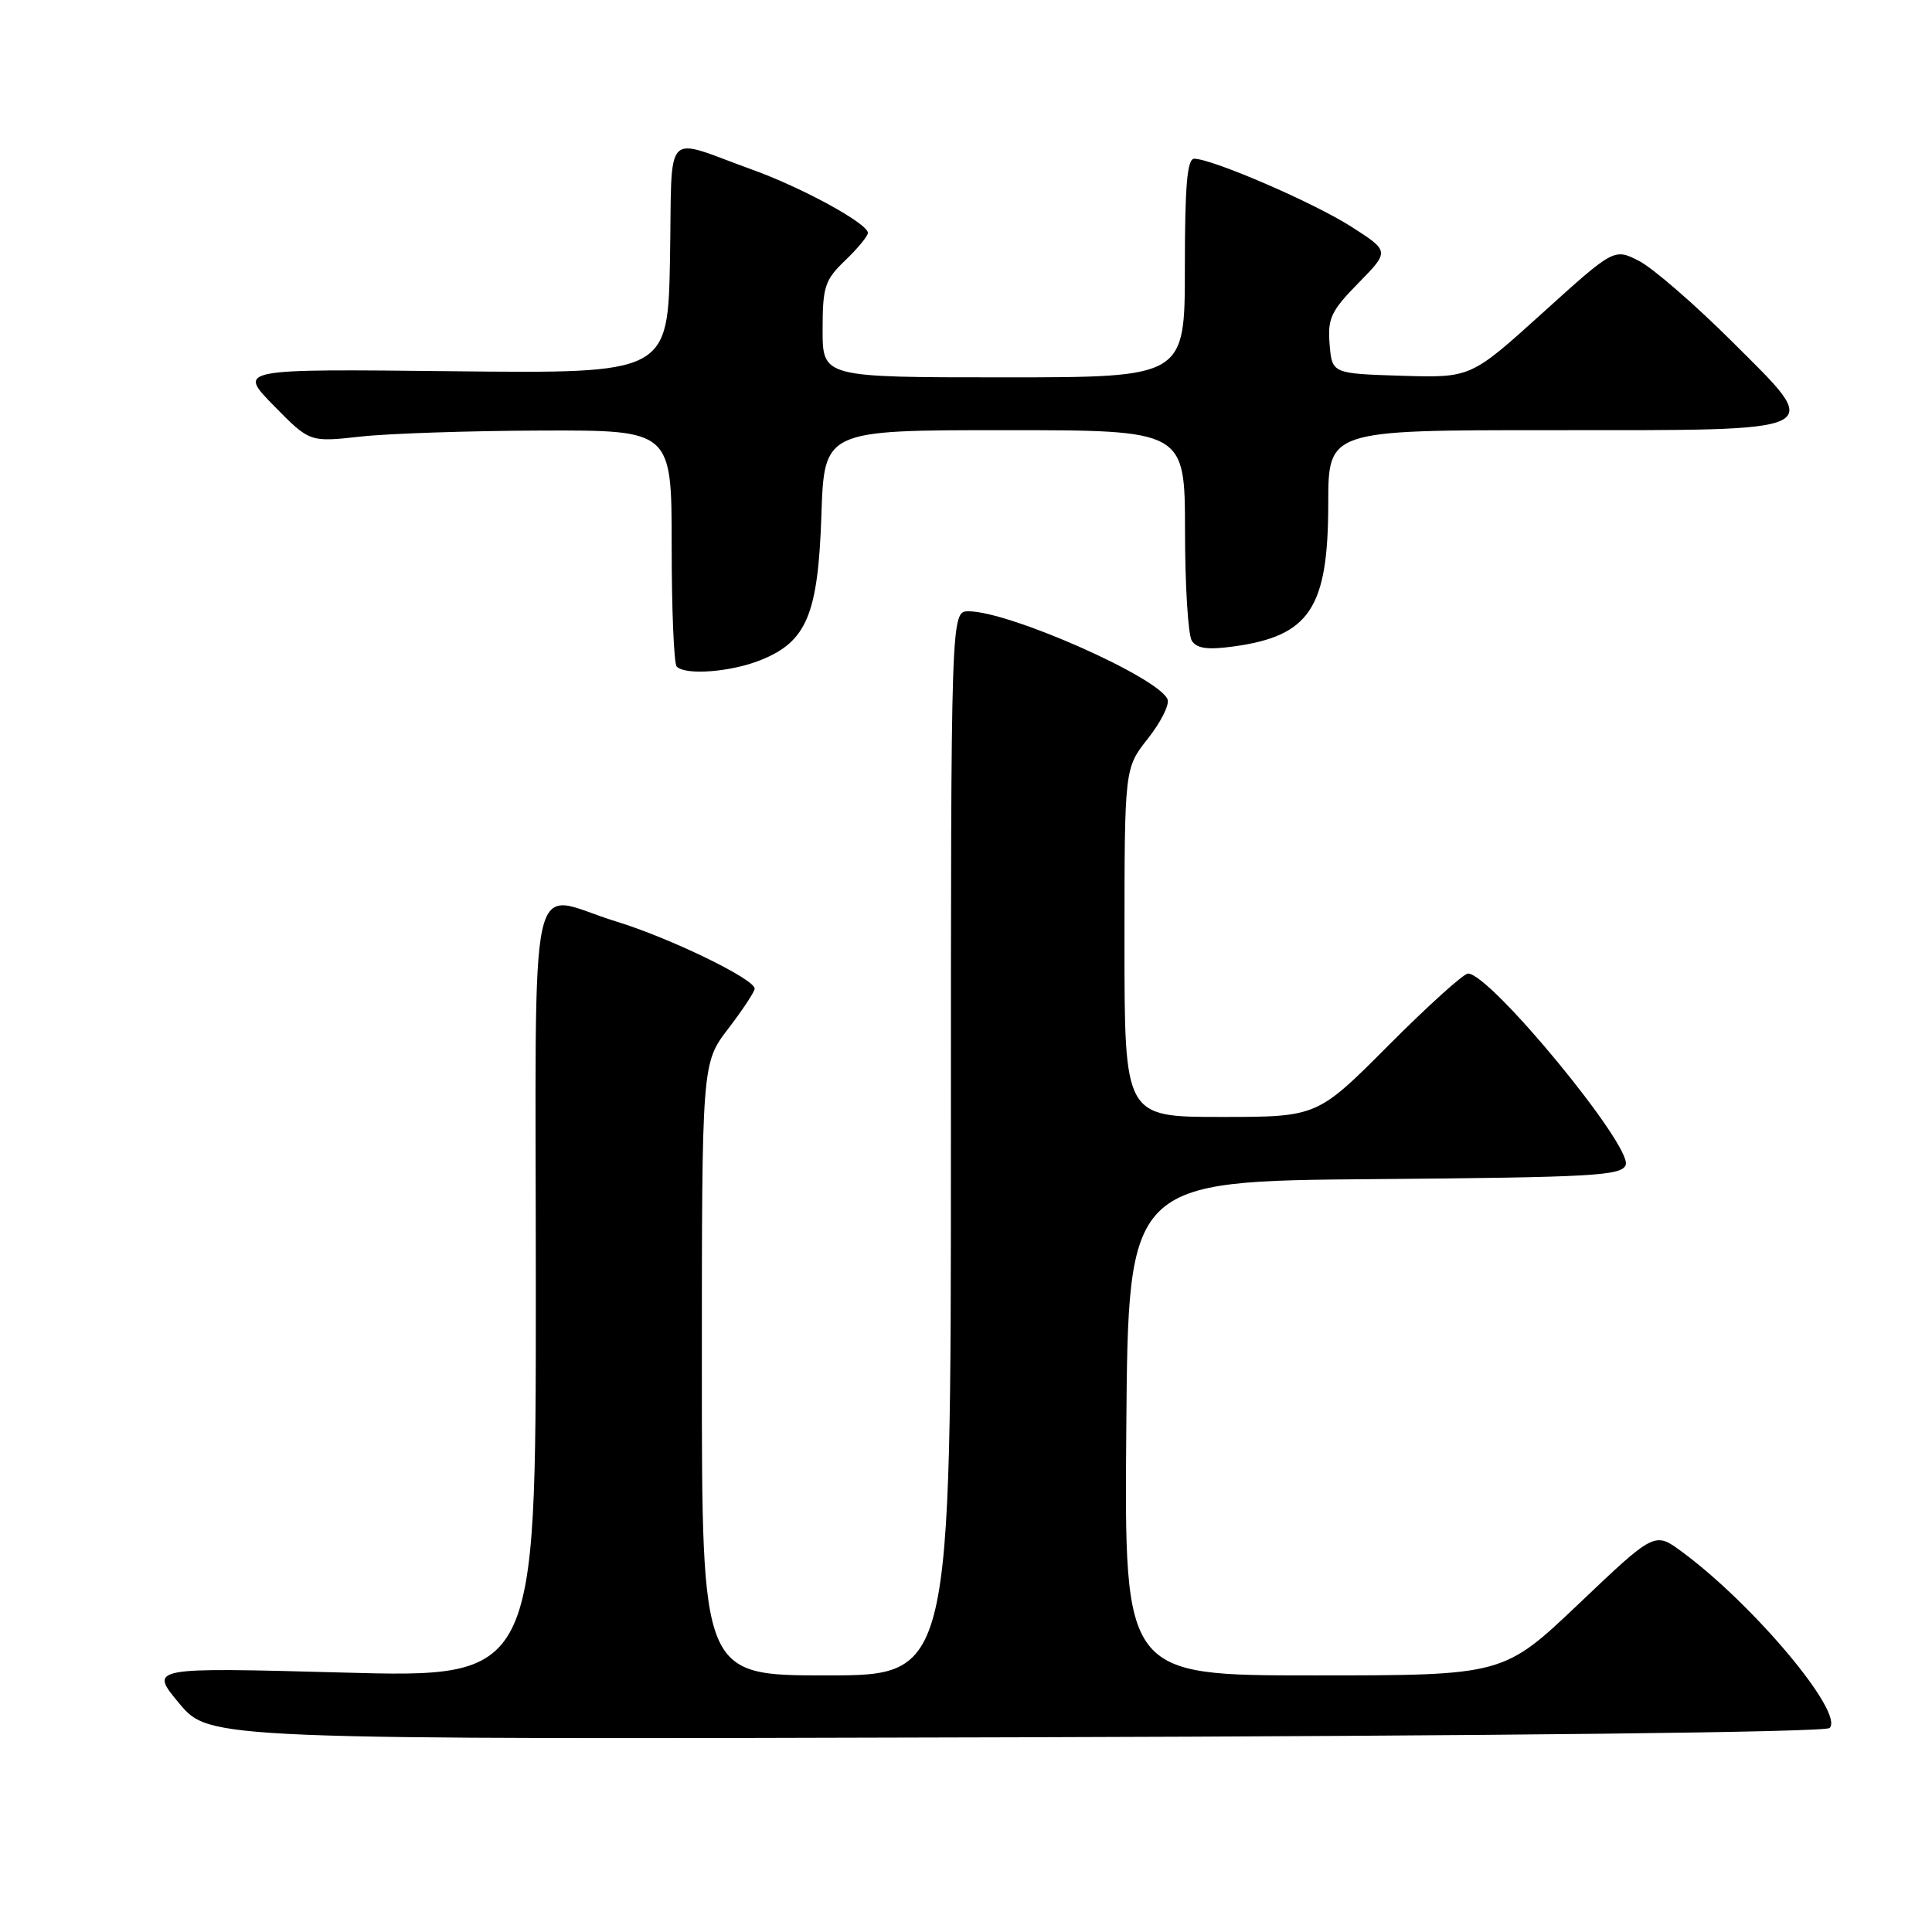<?xml version="1.0" encoding="UTF-8" standalone="no"?>
<!DOCTYPE svg PUBLIC "-//W3C//DTD SVG 1.1//EN" "http://www.w3.org/Graphics/SVG/1.1/DTD/svg11.dtd" >
<svg xmlns="http://www.w3.org/2000/svg" xmlns:xlink="http://www.w3.org/1999/xlink" version="1.1" viewBox="0 0 256 256">
 <g >
 <path fill="currentColor"
d=" M 242.43 228.97 C 244.41 226.99 232.39 212.64 222.87 205.62 C 219.25 202.95 219.25 202.95 209.23 212.48 C 199.21 222.00 199.21 222.00 174.09 222.00 C 148.97 222.00 148.97 222.00 149.24 189.25 C 149.50 156.50 149.50 156.50 182.15 156.24 C 211.06 156.00 214.87 155.79 215.41 154.37 C 216.35 151.92 197.47 129.00 194.52 129.00 C 193.94 129.00 189.20 133.28 184.00 138.50 C 174.54 148.00 174.54 148.00 161.77 148.00 C 149.00 148.00 149.00 148.00 149.00 124.89 C 149.00 101.79 149.00 101.79 152.10 97.87 C 153.80 95.72 154.98 93.38 154.71 92.68 C 153.60 89.79 133.75 81.00 128.34 81.00 C 126.00 81.00 126.00 81.00 126.00 151.50 C 126.00 222.00 126.00 222.00 109.50 222.00 C 93.00 222.00 93.00 222.00 93.00 181.44 C 93.00 140.88 93.00 140.88 96.50 136.30 C 98.43 133.78 100.00 131.39 100.00 131.00 C 100.00 129.73 88.72 124.26 81.64 122.10 C 69.71 118.45 71.00 112.50 71.00 171.16 C 71.00 222.32 71.00 222.32 45.38 221.62 C 19.76 220.93 19.76 220.93 23.76 225.72 C 27.77 230.50 27.77 230.50 134.63 230.20 C 198.71 230.02 241.87 229.53 242.43 228.97 Z  M 100.78 87.47 C 106.89 85.03 108.40 81.43 108.84 68.25 C 109.22 57.00 109.22 57.00 133.11 57.00 C 157.00 57.00 157.00 57.00 157.02 70.25 C 157.02 77.54 157.43 84.13 157.92 84.90 C 158.57 85.93 160.01 86.13 163.44 85.66 C 173.54 84.28 175.99 80.59 176.00 66.75 C 176.00 57.00 176.00 57.00 205.31 57.00 C 242.75 57.00 241.76 57.48 229.48 45.23 C 224.54 40.31 219.01 35.52 217.19 34.58 C 213.88 32.89 213.88 32.89 204.38 41.48 C 194.88 50.07 194.88 50.07 185.69 49.79 C 176.50 49.50 176.50 49.50 176.18 45.61 C 175.90 42.19 176.37 41.20 180.00 37.50 C 184.13 33.29 184.13 33.29 179.06 30.04 C 174.15 26.89 160.78 21.10 158.25 21.03 C 157.31 21.01 157.00 24.55 157.00 35.50 C 157.00 50.00 157.00 50.00 133.00 50.00 C 109.00 50.00 109.00 50.00 109.00 43.69 C 109.00 37.98 109.29 37.10 112.00 34.50 C 113.65 32.92 115.00 31.28 115.00 30.86 C 115.00 29.62 106.26 24.84 99.62 22.46 C 87.72 18.17 89.09 16.68 88.78 34.19 C 88.50 49.50 88.50 49.50 60.00 49.19 C 31.50 48.88 31.50 48.88 36.27 53.74 C 41.03 58.60 41.03 58.60 47.77 57.85 C 51.47 57.44 62.26 57.08 71.75 57.05 C 89.00 57.00 89.00 57.00 89.00 72.33 C 89.00 80.77 89.30 87.97 89.67 88.33 C 90.84 89.51 96.85 89.05 100.78 87.47 Z "/>
</g>
</svg>